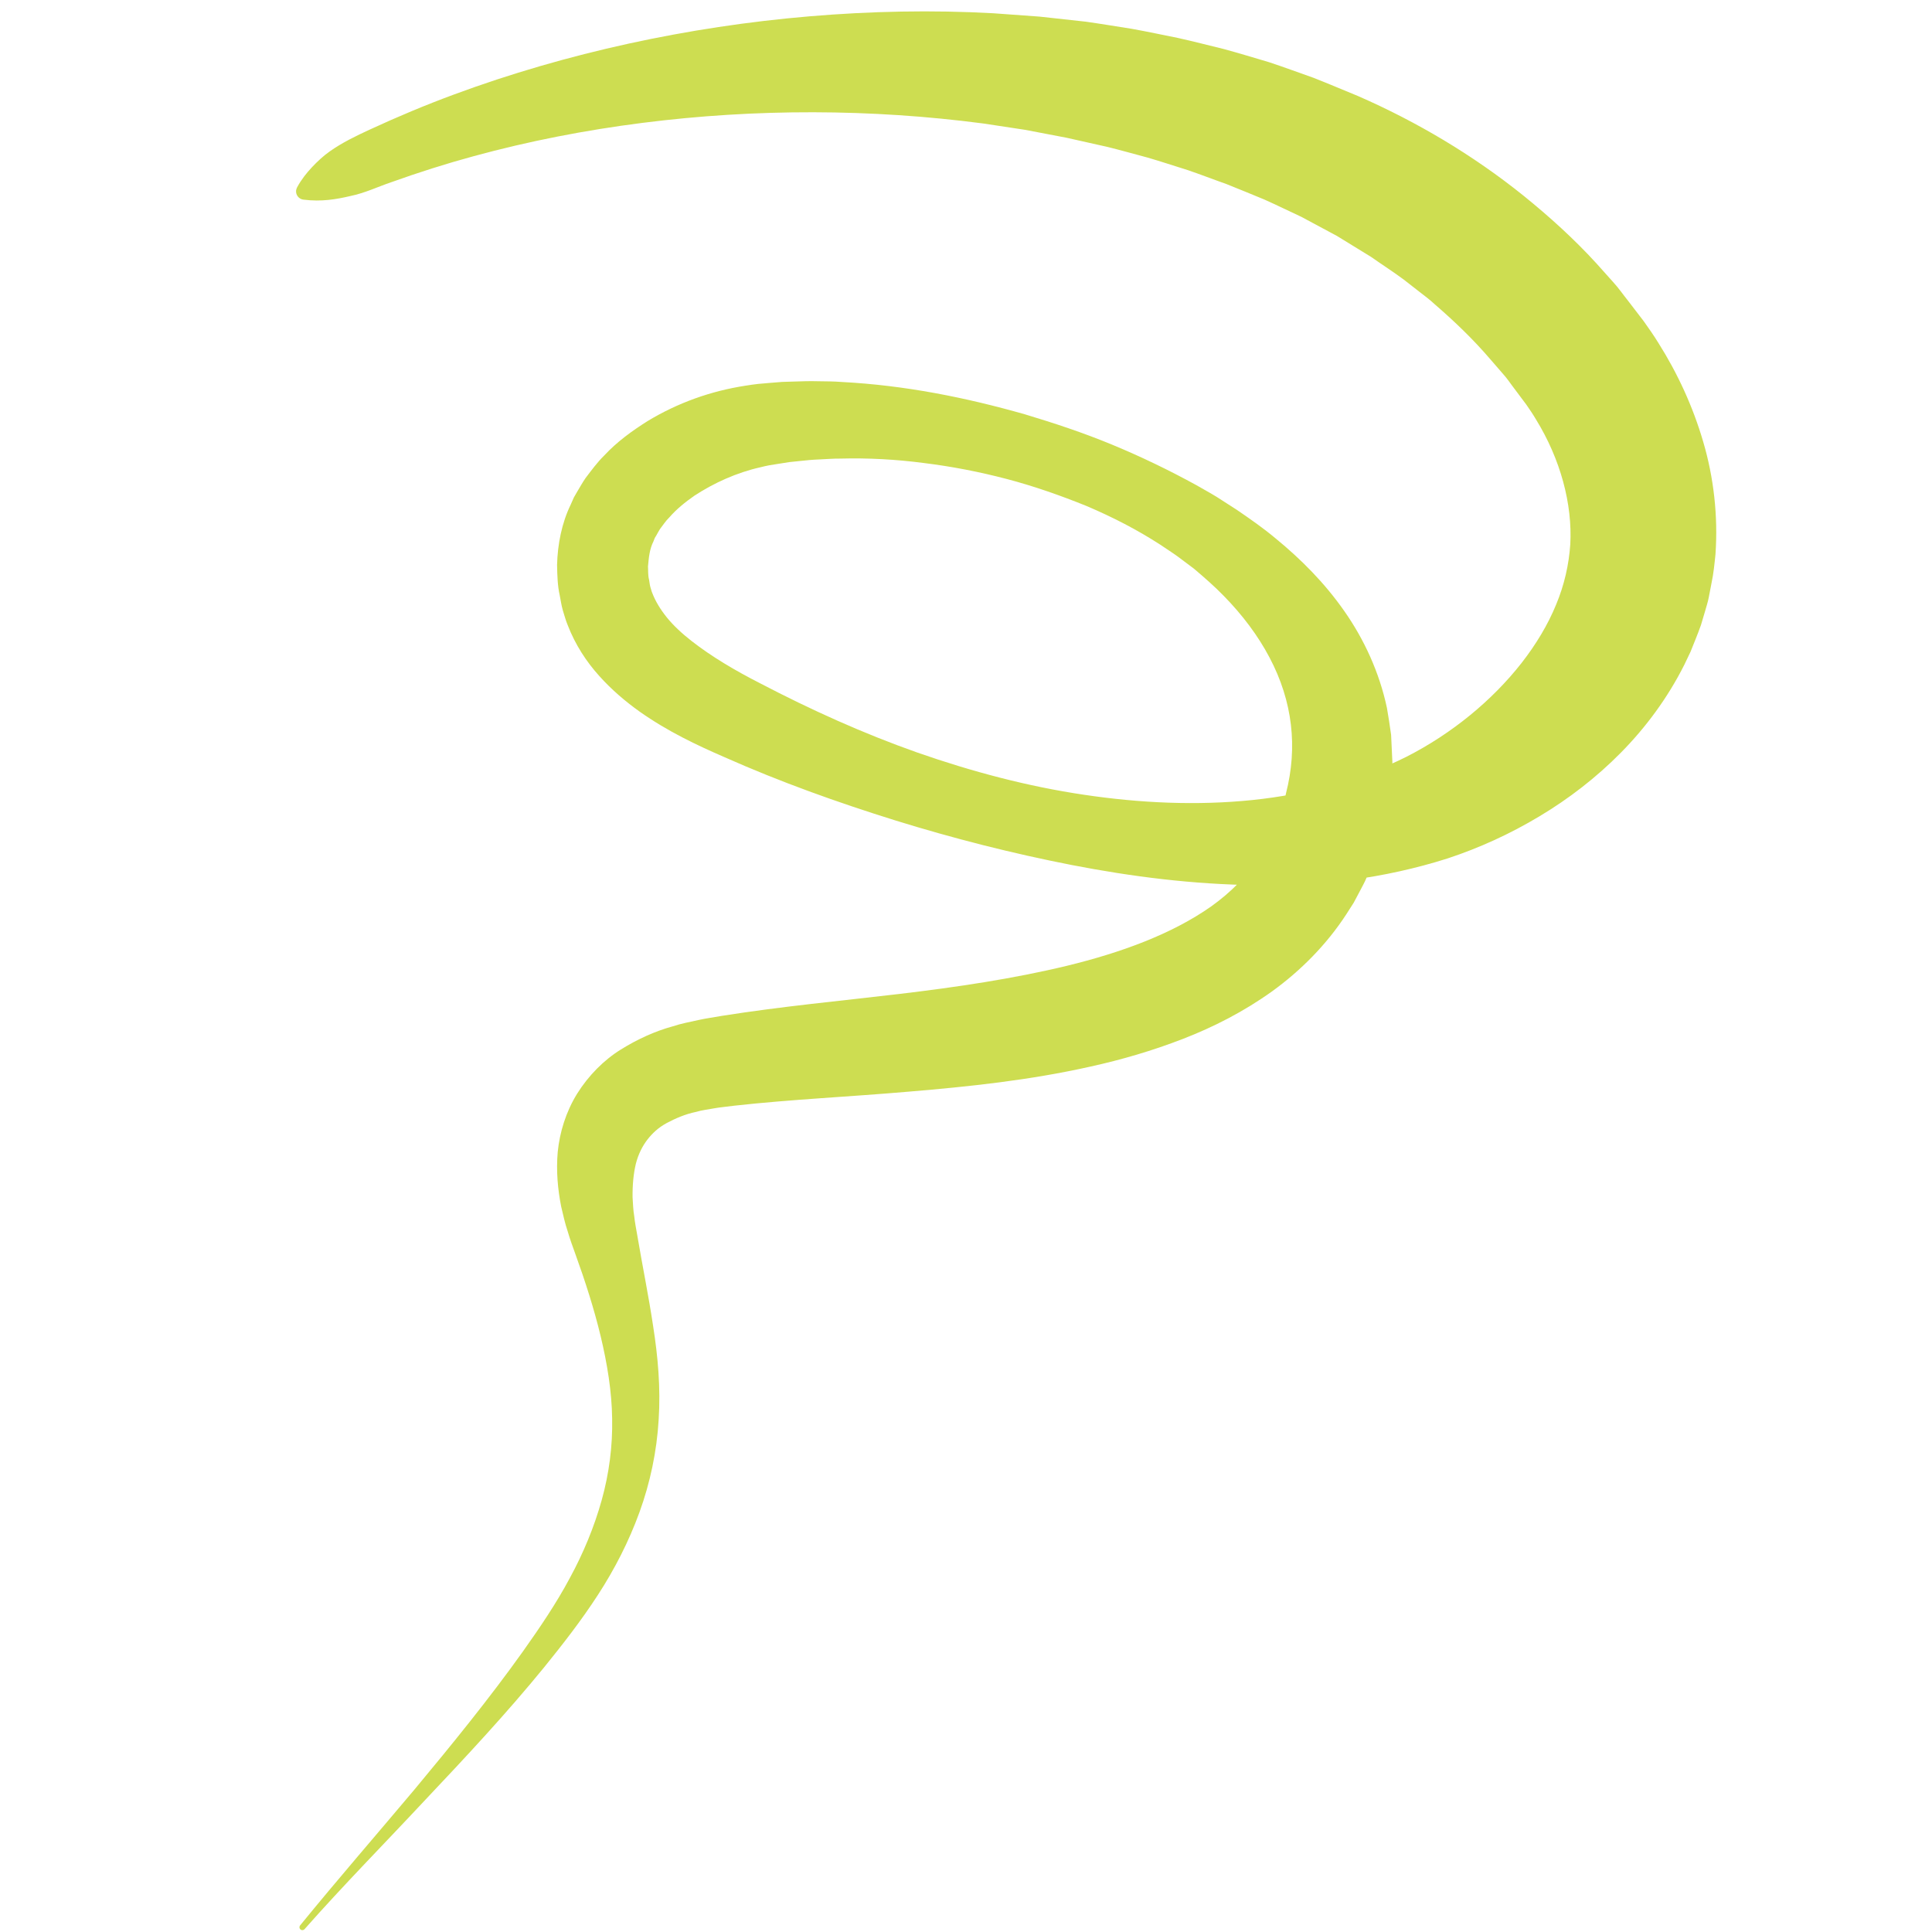 <?xml version="1.0" encoding="utf-8"?>
<!-- Generator: Adobe Illustrator 23.0.6, SVG Export Plug-In . SVG Version: 6.00 Build 0)  -->
<svg version="1.1" id="Layer_1" xmlns="http://www.w3.org/2000/svg" xmlns:xlink="http://www.w3.org/1999/xlink" x="0px" y="0px"
	 viewBox="0 0 259.21 259.21" style="enable-background:new 0 0 259.21 259.21;" xml:space="preserve">
<style type="text/css">
	.st0{fill:#CDDD51;}
</style>
<g id="Logo_1_">
	<g>
		<path class="st0" d="M39.87,25.12c0.57-1.05,1.26-1.91,2-2.7c0.74-0.78,1.52-1.51,2.36-2.1c1.68-1.19,3.53-2.08,5.37-2.93
			c3.7-1.71,7.46-3.29,11.28-4.7c7.64-2.83,15.49-5.09,23.47-6.84c7.98-1.74,16.08-2.97,24.25-3.66c8.17-0.69,16.42-0.87,24.69-0.41
			l6.2,0.45l6.2,0.68c2.06,0.29,4.12,0.64,6.18,0.96c2.06,0.37,4.11,0.81,6.16,1.22c2.05,0.45,4.09,0.99,6.13,1.48
			c2.03,0.55,4.06,1.17,6.09,1.77c2.01,0.66,4.01,1.41,6.01,2.11c1.98,0.78,3.95,1.62,5.93,2.43c7.85,3.43,15.4,7.89,22.26,13.41
			c3.42,2.77,6.72,5.75,9.72,9.03l2.23,2.49c0.76,0.82,1.39,1.75,2.09,2.62l2.04,2.66c0.67,0.94,1.37,1.94,1.99,2.95
			c2.55,4.04,4.61,8.49,6,13.25c1.4,4.76,2,9.9,1.64,15.08c-0.13,1.29-0.26,2.59-0.53,3.86l-0.37,1.92
			c-0.12,0.64-0.33,1.25-0.5,1.87l-0.55,1.85c-0.21,0.61-0.45,1.19-0.68,1.79l-0.71,1.77L226,89.15c-2.25,4.49-5.19,8.44-8.51,11.81
			c-3.33,3.38-7.03,6.22-10.96,8.57c-3.92,2.35-8.05,4.24-12.33,5.65c-4.29,1.36-8.61,2.29-12.9,2.87
			c-4.3,0.57-8.57,0.73-12.79,0.71c-8.44-0.1-16.66-1.14-24.7-2.7c-8.04-1.57-15.93-3.58-23.7-5.99c-7.76-2.42-15.43-5.16-22.9-8.48
			c-3.71-1.61-7.65-3.47-11.4-6.12c-1.87-1.34-3.72-2.89-5.42-4.79c-1.7-1.88-3.21-4.18-4.22-6.8c-0.27-0.64-0.45-1.33-0.66-2
			c-0.19-0.67-0.28-1.32-0.41-1.99c-0.3-1.3-0.33-2.71-0.36-4.09c0.07-2.77,0.63-5.64,1.84-8.12l0.42-0.95l0.51-0.88
			c0.35-0.58,0.68-1.18,1.06-1.72c0.79-1.04,1.58-2.12,2.49-3.01c1.75-1.88,3.76-3.32,5.8-4.61c4.11-2.49,8.54-4.05,13.14-4.76
			c0.57-0.08,1.16-0.19,1.71-0.24l1.62-0.14l1.62-0.13l1.61-0.05c1.07-0.04,2.14-0.07,3.2-0.04c1.06,0.02,2.13,0.01,3.18,0.1
			c8.44,0.44,16.59,2.07,24.54,4.33c3.96,1.19,7.89,2.49,11.73,4.08c3.84,1.59,7.6,3.4,11.3,5.43c0.91,0.53,1.84,1.03,2.75,1.59
			l2.69,1.73c1.77,1.21,3.54,2.44,5.21,3.84c3.37,2.76,6.56,5.95,9.21,9.75c2.65,3.78,4.7,8.22,5.71,12.98
			c0.2,1.2,0.4,2.4,0.56,3.61l0.17,3.64c-0.01,1.21-0.14,2.4-0.22,3.61c-0.03,0.61-0.14,1.19-0.24,1.78l-0.32,1.76
			c-0.19,1.19-0.53,2.3-0.87,3.42c-0.33,1.12-0.65,2.23-1.15,3.36l-0.7,1.68c-0.23,0.56-0.54,1.09-0.82,1.64l-0.86,1.62l-0.99,1.55
			c-2.67,4.11-6.17,7.61-9.96,10.35c-3.81,2.73-7.87,4.8-11.98,6.39c-4.1,1.59-8.23,2.79-12.35,3.7c-8.23,1.85-16.38,2.7-24.39,3.37
			c-7.99,0.69-15.91,1.05-23.46,1.89l-1.4,0.17c-0.46,0.06-0.96,0.11-1.33,0.19c-0.79,0.15-1.63,0.24-2.34,0.46
			c-1.55,0.32-2.83,0.9-3.97,1.5c-1.14,0.62-1.93,1.37-2.61,2.24c-0.66,0.87-1.2,1.91-1.54,3.23c-0.32,1.33-0.46,2.86-0.44,4.5
			c0.06,0.83,0.07,1.66,0.22,2.52c0.06,0.44,0.09,0.82,0.19,1.33l0.26,1.47c0.66,3.93,1.48,7.89,2.09,11.97
			c0.64,4.07,1.02,8.29,0.74,12.55c-0.25,4.25-1.14,8.46-2.57,12.4c-1.43,3.94-3.33,7.64-5.57,11.09c-2.23,3.44-4.7,6.61-7.22,9.72
			c-5.06,6.2-10.49,12.01-15.94,17.78c-5.41,5.8-10.98,11.44-16.21,17.36c-0.14,0.16-0.39,0.18-0.55,0.04
			c-0.16-0.14-0.18-0.38-0.05-0.54c5.02-6.15,10.22-12.14,15.31-18.19c5.06-6.08,10.06-12.22,14.61-18.6
			c2.26-3.19,4.47-6.44,6.27-9.82c1.82-3.34,3.28-6.87,4.28-10.46c1-3.59,1.47-7.26,1.4-10.93c-0.05-3.67-0.66-7.35-1.54-11.05
			c-0.89-3.7-2.08-7.4-3.43-11.13l-0.5-1.4c-0.17-0.45-0.34-1.04-0.5-1.56c-0.36-1.05-0.6-2.19-0.87-3.31
			c-0.45-2.3-0.69-4.74-0.46-7.34c0.26-2.6,1.09-5.36,2.6-7.8c1.51-2.42,3.6-4.53,5.87-5.93c2.26-1.41,4.63-2.47,6.93-3.1
			c1.17-0.39,2.3-0.59,3.45-0.85c0.6-0.14,1.08-0.21,1.6-0.3l1.54-0.26c8.15-1.29,16.05-2.02,23.81-2.94
			c7.75-0.92,15.35-2.05,22.55-3.79c7.18-1.75,14-4.22,19.31-7.95c2.63-1.88,4.82-4.08,6.48-6.61l0.63-0.95l0.53-1.01
			c0.17-0.34,0.38-0.66,0.52-1.01l0.44-1.06c0.33-0.67,0.53-1.48,0.79-2.24c0.25-0.77,0.53-1.54,0.66-2.31
			c1.58-6.16,0.9-12.33-2.21-18.21c-1.54-2.93-3.64-5.72-6.14-8.27c-1.24-1.28-2.61-2.47-4-3.65l-2.2-1.65
			c-0.75-0.54-1.53-1.03-2.29-1.55c-3.11-2.02-6.46-3.74-9.92-5.21c-3.49-1.41-7.07-2.67-10.73-3.63
			c-3.66-0.96-7.38-1.68-11.12-2.14c-3.74-0.49-7.49-0.69-11.19-0.59c-0.93-0.01-1.84,0.07-2.76,0.11
			c-0.92,0.03-1.83,0.12-2.73,0.22l-1.35,0.14l-1.33,0.21l-1.32,0.21c-0.43,0.07-0.81,0.18-1.21,0.27
			c-3.19,0.71-6.26,2.11-8.86,3.81c-1.27,0.88-2.45,1.85-3.36,2.9c-0.52,0.5-0.86,1.06-1.27,1.58c-0.18,0.27-0.31,0.55-0.47,0.82
			l-0.24,0.4l-0.16,0.42c-0.55,1.09-0.63,2.23-0.74,3.38c0.04,0.59-0.02,1.18,0.15,1.81c0.06,0.3,0.08,0.64,0.16,0.92
			c0.1,0.27,0.14,0.55,0.26,0.82c0.41,1.08,1.06,2.17,1.95,3.28c0.89,1.1,2.04,2.17,3.35,3.19c2.63,2.05,5.73,3.9,9.18,5.66
			c6.8,3.55,13.85,6.74,21.12,9.3c7.27,2.54,14.75,4.53,22.32,5.65c7.56,1.13,15.2,1.47,22.59,0.71c7.38-0.76,14.48-2.71,20.65-5.79
			c6.13-3.12,11.52-7.56,15.46-12.58c1.96-2.51,3.55-5.16,4.65-7.85c1.12-2.69,1.71-5.37,1.9-8.07c0.3-5.43-1.31-11.43-4.61-16.79
			c-0.4-0.68-0.83-1.31-1.3-1.99l-1.55-2.07c-0.53-0.68-0.99-1.41-1.58-2.05l-1.7-1.96c-2.25-2.63-4.78-5.06-7.44-7.36
			c-0.64-0.6-1.35-1.13-2.05-1.67l-2.09-1.63c-1.42-1.06-2.93-2.02-4.39-3.05l-4.59-2.82l-4.79-2.57c-1.65-0.77-3.29-1.57-4.96-2.32
			c-1.7-0.69-3.39-1.41-5.1-2.08c-1.74-0.61-3.46-1.29-5.22-1.88c-1.77-0.55-3.53-1.14-5.32-1.66c-1.8-0.48-3.6-0.99-5.42-1.44
			l-5.49-1.23l-5.55-1.06l-5.61-0.85c-15.02-1.97-30.48-2.02-45.74-0.08c-7.63,0.97-15.21,2.44-22.64,4.47
			c-3.72,1.01-7.39,2.18-11.02,3.48c-1.83,0.62-3.55,1.46-5.5,1.86c-1.92,0.45-3.9,0.79-6.28,0.49l-0.03,0
			c-0.62-0.08-1.06-0.64-0.98-1.26C39.76,25.37,39.81,25.24,39.87,25.12z"/>
	</g>
</g>
</svg>

